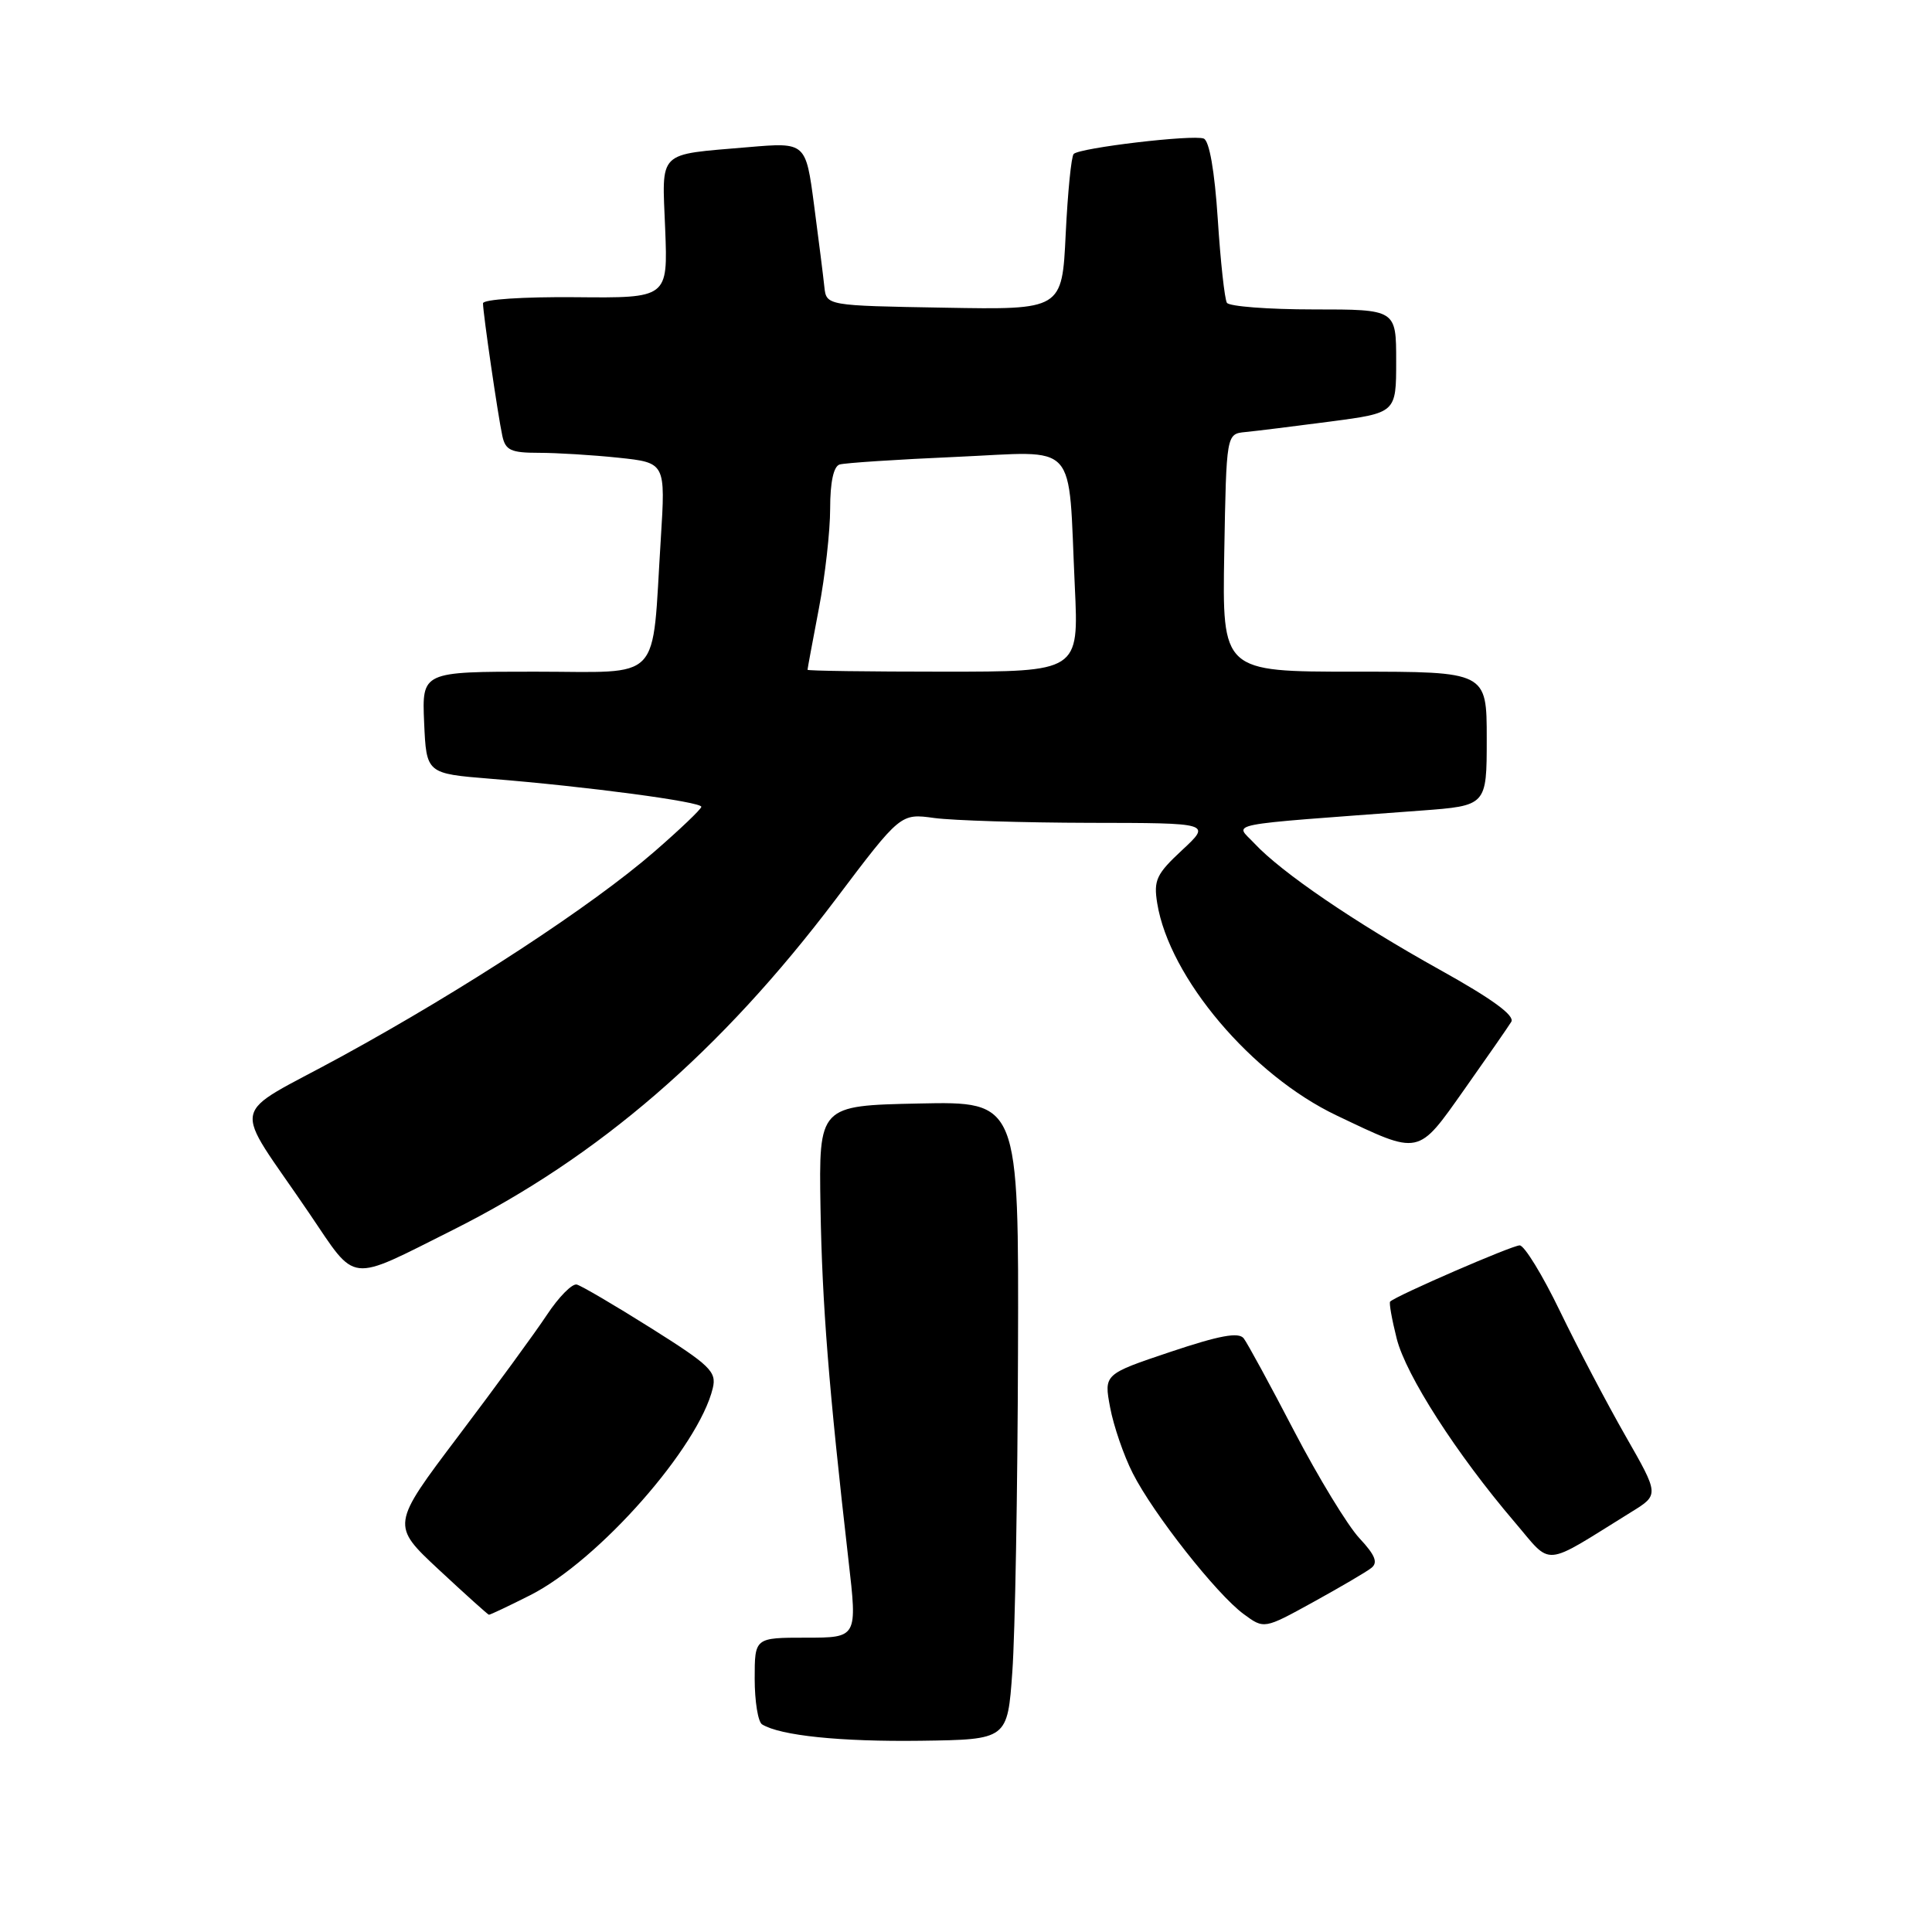 <?xml version="1.0" encoding="UTF-8" standalone="no"?>
<!DOCTYPE svg PUBLIC "-//W3C//DTD SVG 1.1//EN" "http://www.w3.org/Graphics/SVG/1.1/DTD/svg11.dtd" >
<svg xmlns="http://www.w3.org/2000/svg" xmlns:xlink="http://www.w3.org/1999/xlink" version="1.1" viewBox="0 0 256 256">
 <g >
 <path fill="currentColor"
d=" M 134.14 221.50 C 134.50 216.55 134.84 197.52 134.89 179.22 C 135.00 145.94 135.00 145.94 121.75 146.22 C 108.50 146.50 108.50 146.50 108.72 160.00 C 108.94 172.86 109.81 183.86 112.43 206.75 C 113.61 217.00 113.61 217.00 106.80 217.00 C 100.00 217.00 100.00 217.00 100.00 222.44 C 100.00 225.43 100.44 228.16 100.98 228.49 C 103.39 229.98 111.37 230.80 122.00 230.66 C 133.50 230.50 133.50 230.50 134.14 221.50 Z  M 181.71 207.76 C 182.62 207.05 182.22 206.06 180.12 203.81 C 178.58 202.16 174.70 195.79 171.50 189.66 C 168.31 183.52 165.29 177.98 164.80 177.34 C 164.13 176.48 161.60 176.95 155.09 179.13 C 146.27 182.09 146.27 182.09 147.10 186.51 C 147.56 188.95 148.90 192.87 150.10 195.22 C 152.82 200.59 161.22 211.26 164.80 213.88 C 167.50 215.87 167.50 215.87 174.00 212.29 C 177.57 210.32 181.05 208.29 181.71 207.76 Z  M 70.28 211.36 C 79.34 206.77 92.59 191.73 94.45 183.93 C 94.97 181.76 94.11 180.92 86.29 176.00 C 81.48 172.97 77.04 170.37 76.43 170.21 C 75.82 170.05 74.04 171.85 72.48 174.21 C 70.92 176.57 65.63 183.81 60.73 190.29 C 51.82 202.09 51.82 202.09 58.16 208.00 C 61.65 211.25 64.63 213.93 64.78 213.96 C 64.94 213.98 67.41 212.81 70.28 211.36 Z  M 216.17 200.34 C 219.85 198.07 219.85 198.07 215.40 190.29 C 212.95 186.00 209.04 178.57 206.72 173.77 C 204.40 168.96 201.99 165.03 201.37 165.02 C 200.40 165.00 185.00 171.68 184.20 172.47 C 184.04 172.63 184.43 174.83 185.07 177.37 C 186.30 182.24 193.00 192.66 200.66 201.64 C 205.78 207.63 204.18 207.77 216.17 200.34 Z  M 60.00 162.98 C 79.32 153.30 95.50 139.33 110.75 119.14 C 119.33 107.77 119.33 107.77 123.80 108.39 C 126.27 108.72 135.53 109.01 144.39 109.03 C 160.50 109.05 160.50 109.05 156.64 112.64 C 153.22 115.82 152.84 116.63 153.34 119.70 C 154.94 129.54 165.85 142.45 177.12 147.81 C 188.23 153.10 187.79 153.19 194.03 144.36 C 197.04 140.10 199.84 136.07 200.25 135.40 C 200.76 134.57 197.71 132.35 190.75 128.48 C 179.50 122.22 169.77 115.58 166.20 111.74 C 163.63 108.98 161.44 109.41 188.25 107.41 C 197.00 106.76 197.00 106.76 197.00 97.88 C 197.00 89.00 197.00 89.00 179.47 89.00 C 161.95 89.00 161.95 89.00 162.22 73.25 C 162.50 57.50 162.50 57.50 165.00 57.25 C 166.38 57.12 171.44 56.49 176.25 55.86 C 185.00 54.71 185.00 54.71 185.00 47.85 C 185.00 41.00 185.00 41.00 174.06 41.00 C 168.04 41.00 162.87 40.60 162.57 40.12 C 162.27 39.63 161.72 34.64 161.36 29.02 C 160.94 22.62 160.24 18.65 159.50 18.36 C 158.07 17.81 143.08 19.58 142.27 20.40 C 141.95 20.71 141.48 25.49 141.21 31.01 C 140.73 41.05 140.73 41.05 125.12 40.77 C 109.50 40.50 109.50 40.50 109.23 38.00 C 109.09 36.62 108.47 31.75 107.87 27.18 C 106.77 18.85 106.77 18.85 99.14 19.50 C 86.96 20.55 87.72 19.79 88.14 30.35 C 88.50 39.50 88.50 39.50 76.25 39.38 C 69.33 39.32 64.00 39.67 64.00 40.19 C 64.00 41.48 65.97 55.02 66.56 57.75 C 66.97 59.66 67.69 60.00 71.37 60.00 C 73.76 60.00 78.52 60.29 81.95 60.65 C 88.19 61.31 88.19 61.31 87.56 71.40 C 86.33 90.78 88.02 89.00 70.87 89.00 C 55.91 89.00 55.91 89.00 56.20 95.75 C 56.50 102.50 56.50 102.50 65.00 103.19 C 77.82 104.22 93.01 106.25 92.93 106.91 C 92.89 107.24 90.08 109.92 86.68 112.87 C 78.48 119.99 61.57 131.07 45.23 140.00 C 30.04 148.31 30.62 145.49 41.00 160.80 C 47.35 170.16 45.98 170.00 60.00 162.98 Z  M 107.00 88.75 C 107.00 88.61 107.68 84.97 108.50 80.66 C 109.33 76.35 110.00 70.37 110.00 67.38 C 110.00 63.90 110.45 61.80 111.25 61.55 C 111.94 61.34 118.89 60.88 126.70 60.54 C 143.12 59.82 141.50 58.04 142.42 77.75 C 142.95 89.00 142.95 89.00 124.98 89.00 C 115.09 89.00 107.00 88.89 107.00 88.75 Z "/>
</g>
</svg>